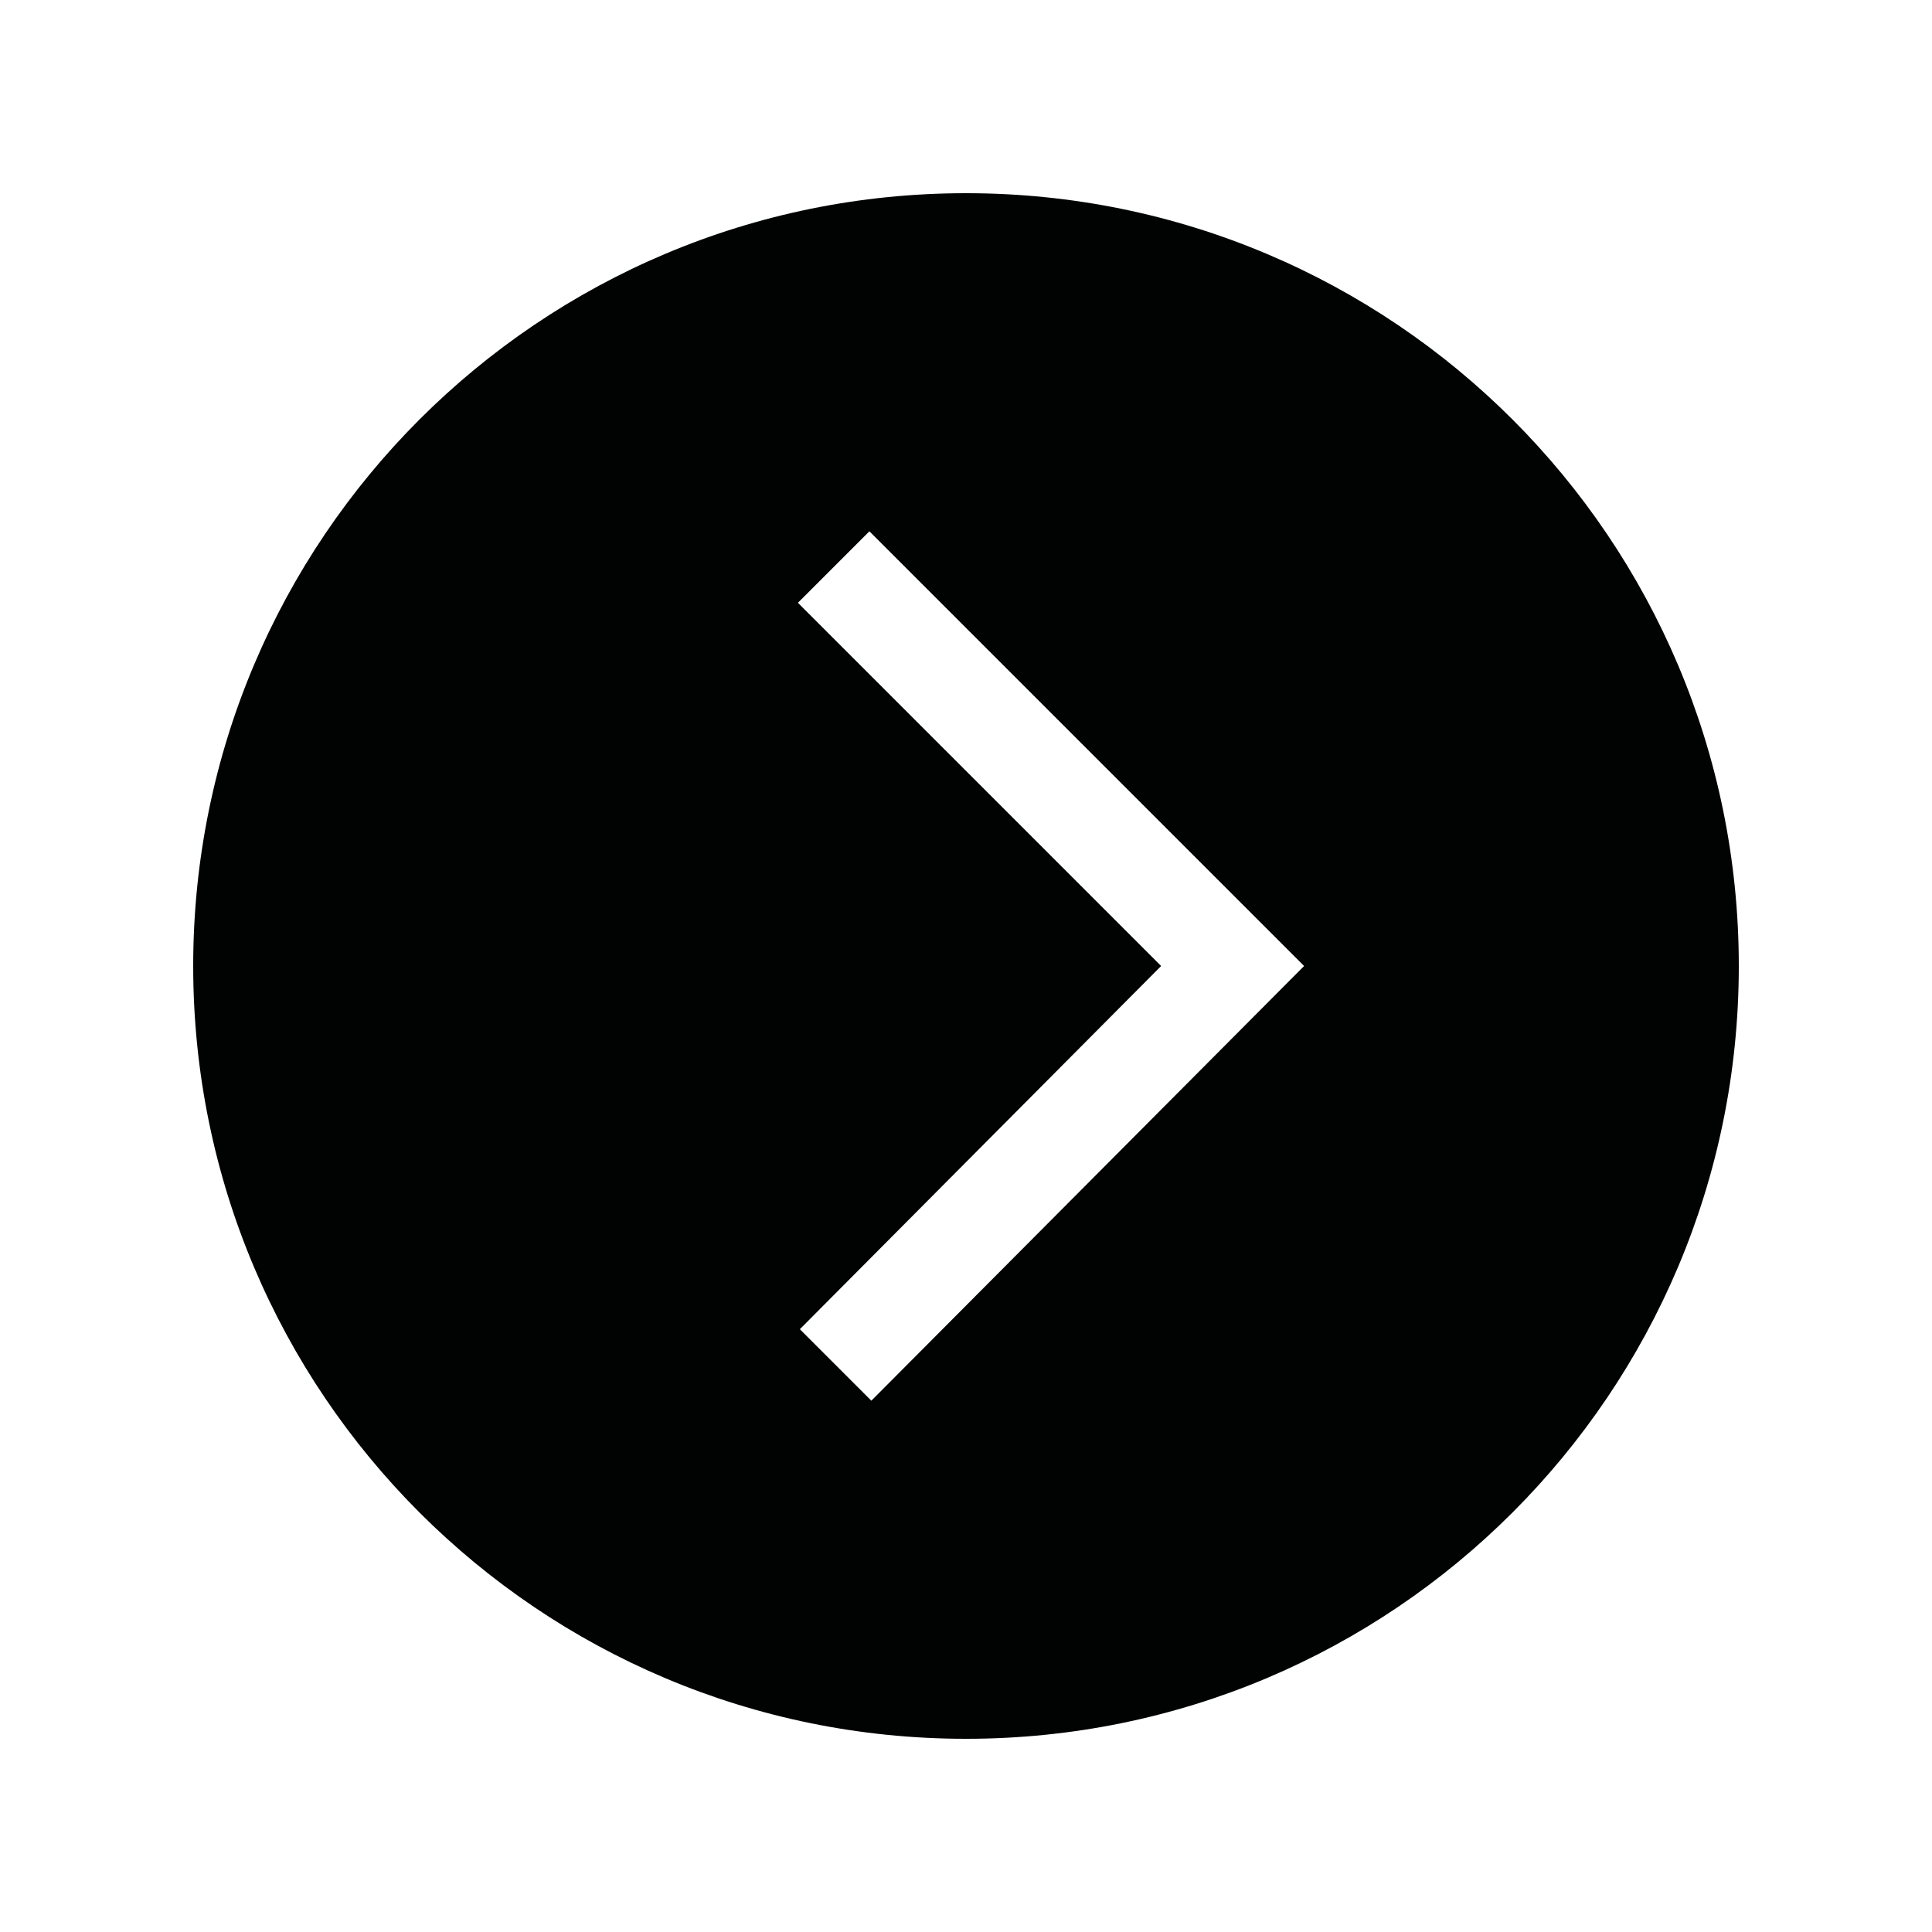 <?xml version="1.0" encoding="utf-8"?>
<!-- Generator: Adobe Illustrator 19.2.1, SVG Export Plug-In . SVG Version: 6.00 Build 0)  -->
<svg version="1.1" xmlns="http://www.w3.org/2000/svg" xmlns:xlink="http://www.w3.org/1999/xlink" x="0px" y="0px"
	 viewBox="0 0 100 100" style="enable-background:new 0 0 100 100;" xml:space="preserve">
<style type="text/css">
	.st0{fill:#010202;}
	.st1{fill:#1E1E1C;}
	.st2{fill:#F19730;}
	.st3{fill:#C81C21;}
	.st4{fill:#F7B14E;}
	.st5{fill:#232A55;}
	.st6{fill:#FFFFFF;}
	.st7{fill:#293167;}
	.st8{fill:#E29626;}
	.st9{fill:#090909;}
</style>
<g id="NEHC_Logo">
</g>
<g id="Sail_Waves">
	<g id="close">
	</g>
</g>
<g id="Bag">
</g>
<g id="User">
	<path class="st0" d="M50,10c-22.1,0-40,17.9-40,40s17.9,40,40,40s40-17.9,40-40S72.1,10,50,10z M45.1,72.5l-3.7-3.7L60.1,50
		L41.3,31.2l3.7-3.7L67.5,50L45.1,72.5z"/>
</g>
<g id="Burger_Menu">
</g>
<g id="Tick">
</g>
<g id="Instagram">
	<g id="instagram">
	</g>
</g>
<g id="Pinterest">
	<g id="pinterest">
	</g>
</g>
<g id="Tumblr">
</g>
<g id="Twitter">
</g>
<g id="Facebook">
</g>
<g id="Share">
</g>
<g id="Down_arrow">
	<g id="chevron-up">
	</g>
</g>
<g id="Edit">
</g>
</svg>
